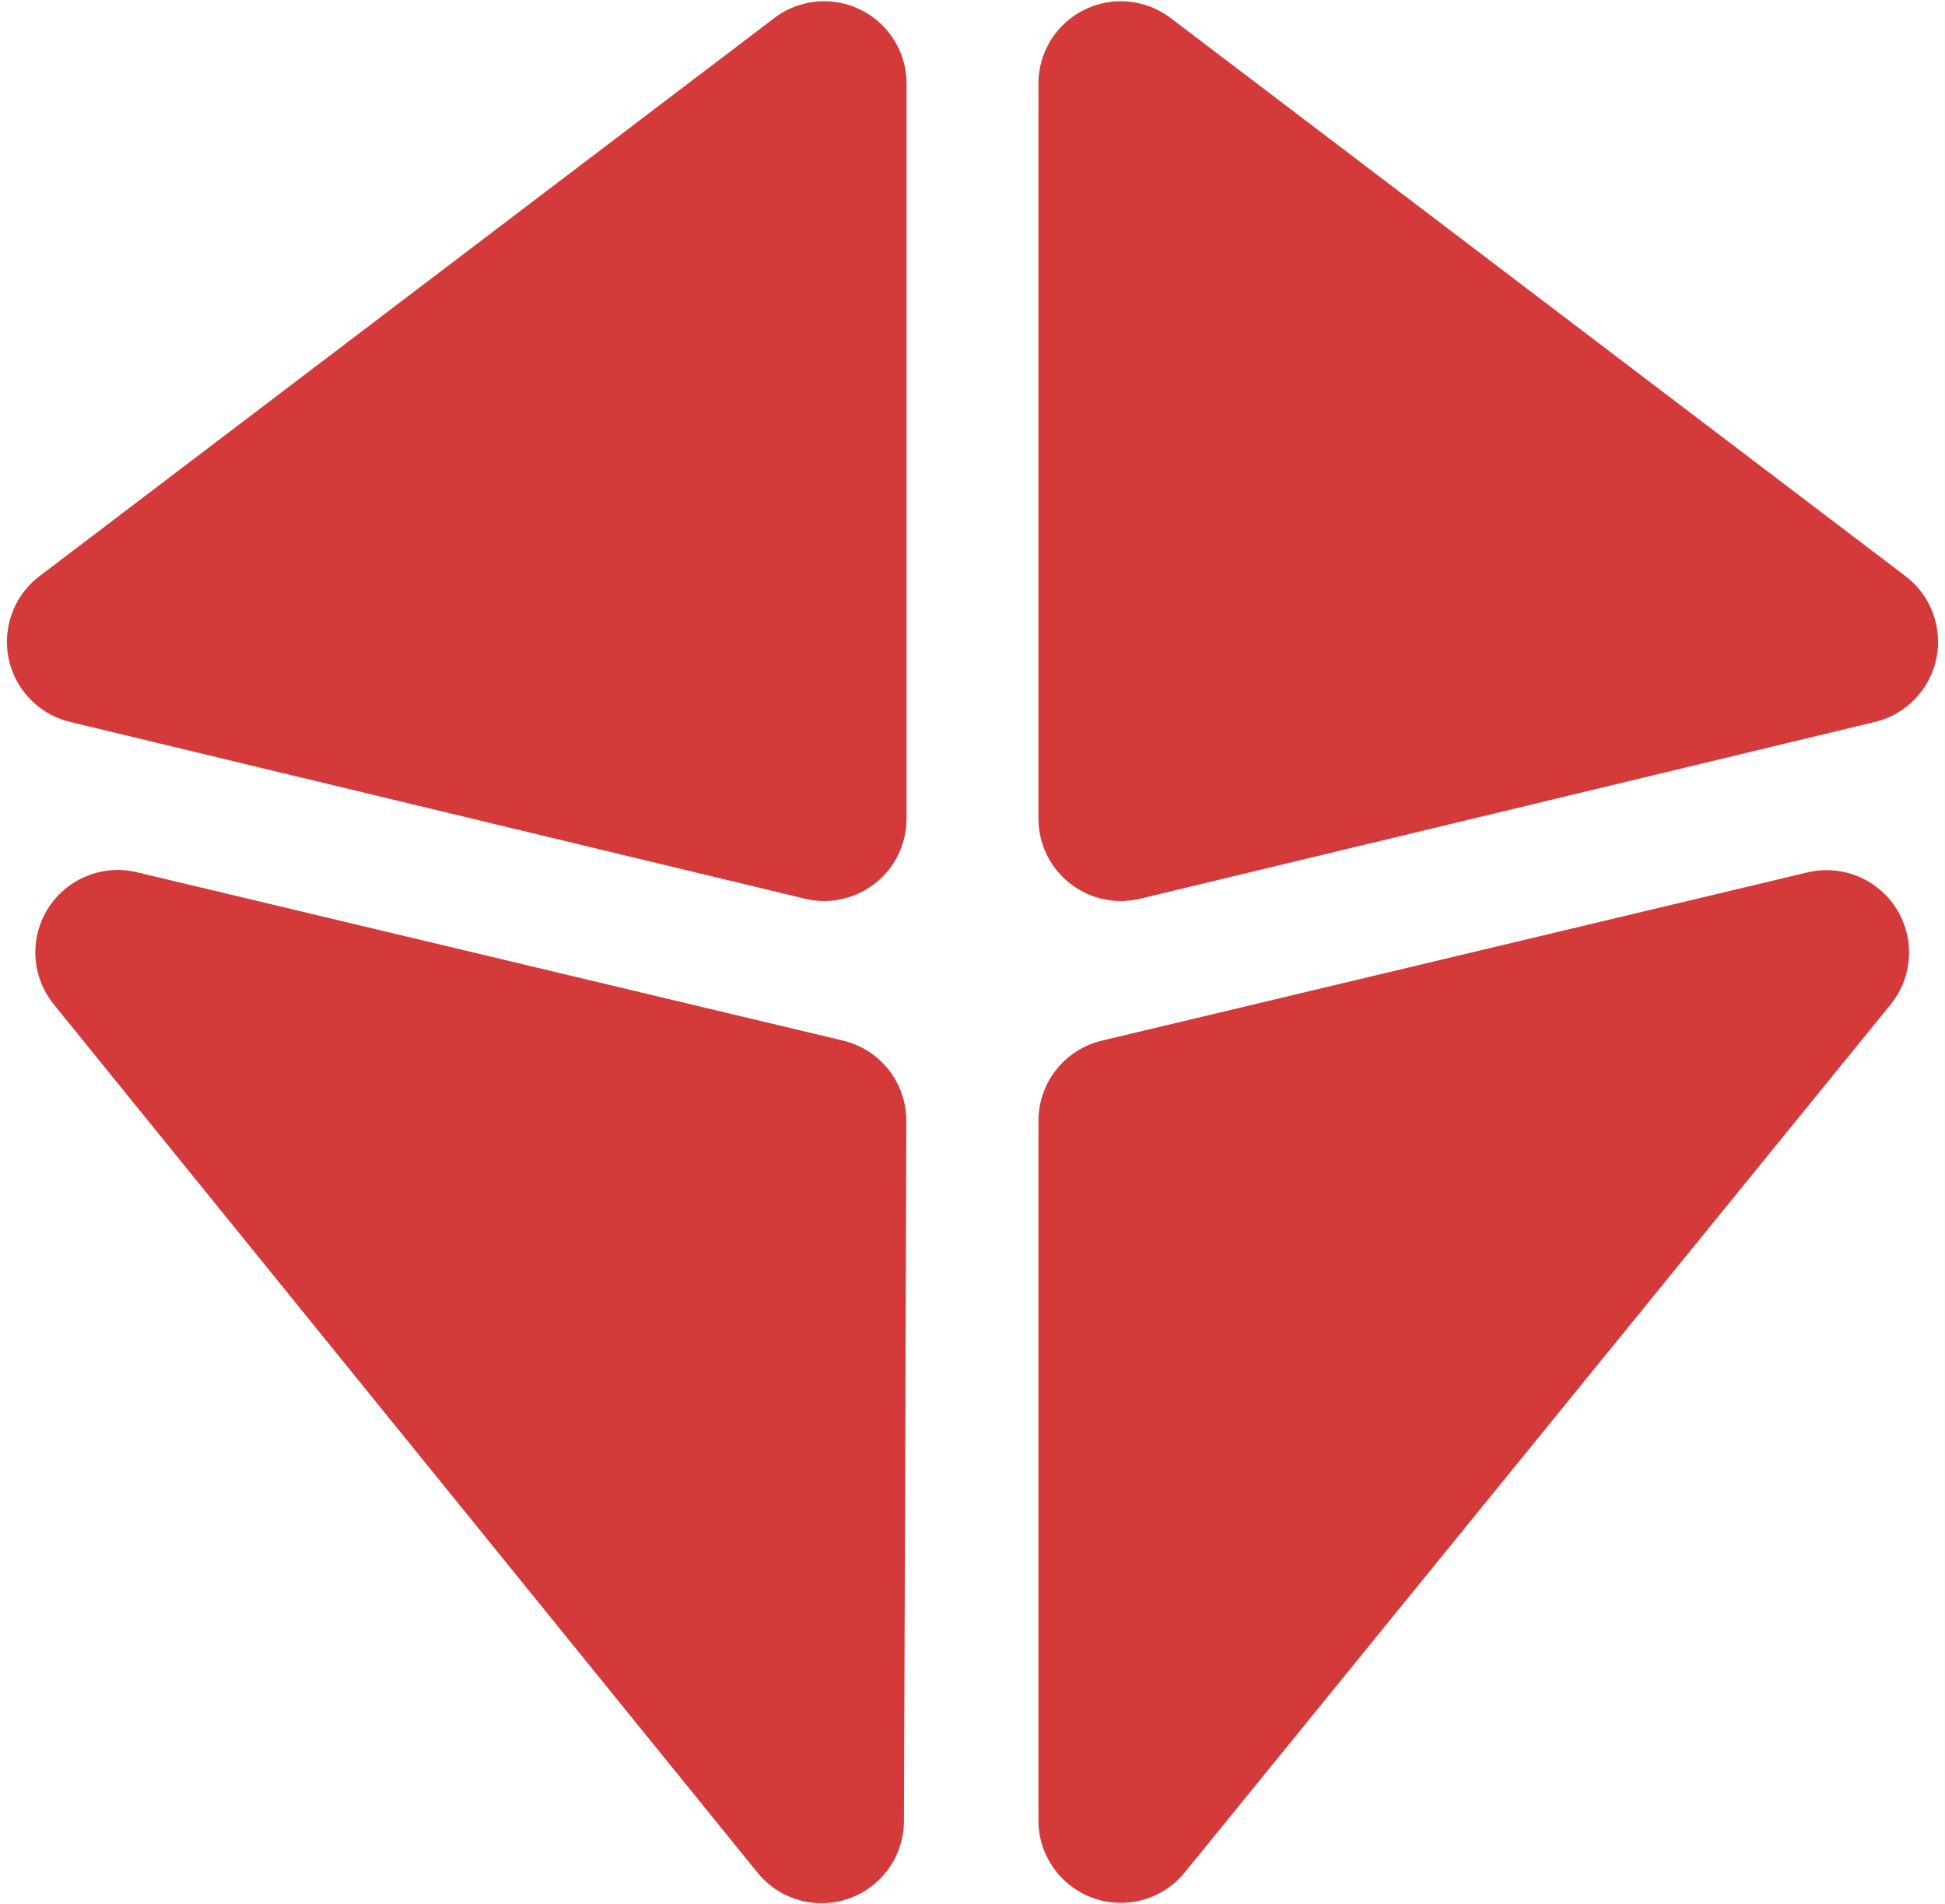 <svg width="236px" height="231px" viewBox="0 0 236 231" version="1.1" xmlns="http://www.w3.org/2000/svg" xmlns:xlink="http://www.w3.org/1999/xlink">
    <g id="Page-1" stroke="none" stroke-width="1" fill="none" fill-rule="evenodd">
        <g id="Artboard-Copy" transform="translate(-30, -26)" fill="#d43a3a">
            <g id="icon" transform="translate(18, 16)">
                <path d="M20.503,97.585 L109.661,119.032 C115.031,120.324 120.431,117.018 121.723,111.648 C121.907,110.882 122,110.097 122,109.309 L122,20.151 C122,14.629 117.523,10.151 112,10.151 C109.816,10.151 107.691,10.867 105.952,12.188 L16.794,79.898 C12.396,83.239 11.538,89.512 14.878,93.91 C16.273,95.747 18.261,97.045 20.503,97.585 Z" id="Path"></path>
                <path d="M158.503,97.585 L247.661,119.032 C253.031,120.324 258.431,117.018 259.723,111.648 C259.907,110.882 260,110.097 260,109.309 L260,20.151 C260,14.629 255.523,10.151 250,10.151 C247.816,10.151 245.691,10.867 243.952,12.188 L154.794,79.898 C150.396,83.239 149.538,89.512 152.878,93.91 C154.273,95.747 156.261,97.045 158.503,97.585 Z" id="Path" transform="translate(199, 61) scale(-1, 1) translate(-199, -61) "></path>
                <path d="M18.517,131.844 L103.915,237.198 C107.393,241.488 113.69,242.147 117.981,238.669 C120.314,236.778 121.673,233.938 121.684,230.935 L121.973,146.01 C121.989,141.368 118.808,137.325 114.292,136.248 L28.605,115.82 C23.232,114.539 17.839,117.856 16.558,123.228 C15.838,126.248 16.562,129.432 18.517,131.844 Z" id="Path-4"></path>
                <path d="M231.318,115.838 L145.681,136.255 C141.178,137.329 138,141.353 138,145.982 L138,230.857 C138,236.379 142.477,240.857 148,240.857 C151.01,240.857 153.859,239.501 155.758,237.166 L241.395,131.875 C244.88,127.591 244.231,121.292 239.947,117.808 C237.533,115.845 234.344,115.117 231.318,115.838 Z" id="Path-5"></path>
            </g>
        </g>
    </g>
</svg>

